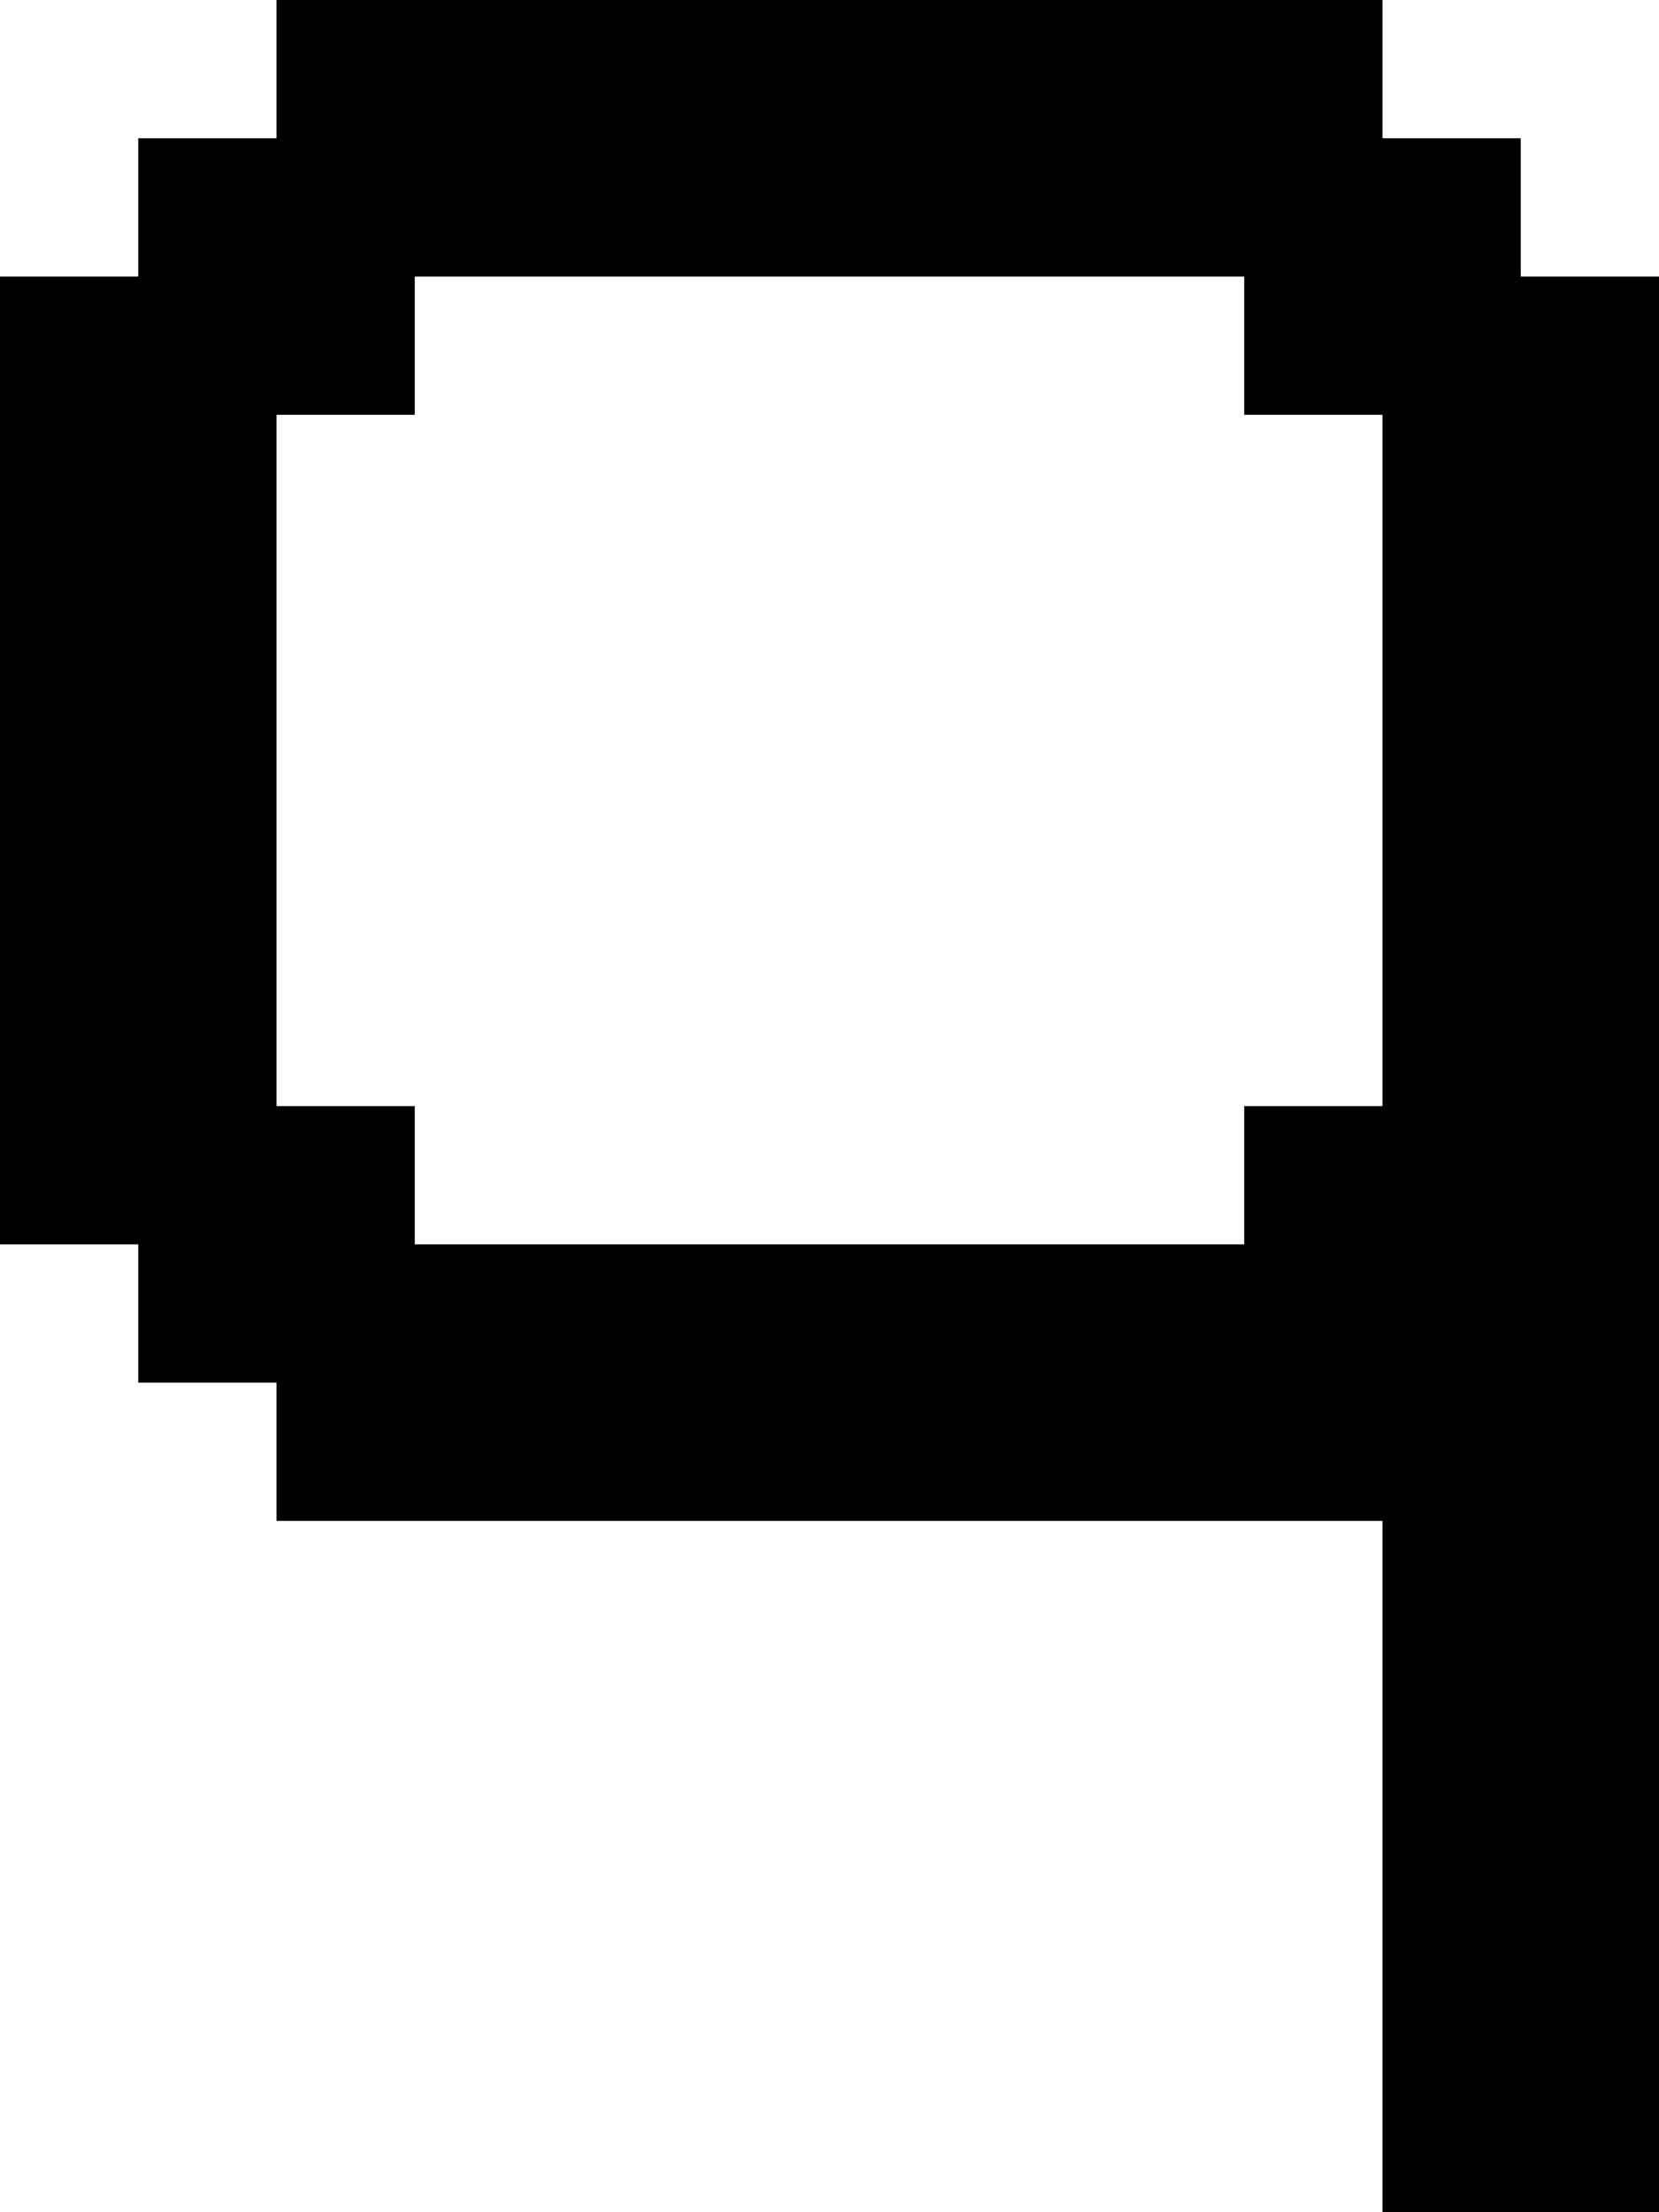 <?xml version="1.0" encoding="UTF-8" standalone="no"?>
<svg
   width="576"
   height="768"
   viewBox="0 0 576 768"
   version="1.1"
   id="svg166"
   xmlns="http://www.w3.org/2000/svg"
   xmlns:svg="http://www.w3.org/2000/svg">
  <defs
     id="defs2" />
  <path
     id="rect4"
     d="M 96 0 L 96 48 L 48 48 L 48 96 L 0 96 L 0 144 L 0 192 L 0 240 L 0 288 L 0 336 L 0 384 L 0 432 L 48 432 L 48 480 L 96 480 L 96 528 L 144 528 L 192 528 L 240 528 L 288 528 L 336 528 L 384 528 L 432 528 L 480 528 L 480 576 L 480 624 L 480 672 L 480 720 L 480 768 L 528 768 L 576 768 L 576 720 L 576 672 L 576 624 L 576 576 L 576 528 L 576 480 L 576 432 L 576 384 L 576 336 L 576 288 L 576 240 L 576 192 L 576 144 L 576 96 L 528 96 L 528 48 L 480 48 L 480 0 L 432 0 L 384 0 L 336 0 L 288 0 L 240 0 L 192 0 L 144 0 L 96 0 z M 144 96 L 192 96 L 240 96 L 288 96 L 336 96 L 384 96 L 432 96 L 432 144 L 480 144 L 480 192 L 480 240 L 480 288 L 480 336 L 480 384 L 432 384 L 432 432 L 384 432 L 336 432 L 288 432 L 240 432 L 192 432 L 144 432 L 144 384 L 96 384 L 96 336 L 96 288 L 96 240 L 96 192 L 96 144 L 144 144 L 144 96 z " />
</svg>
